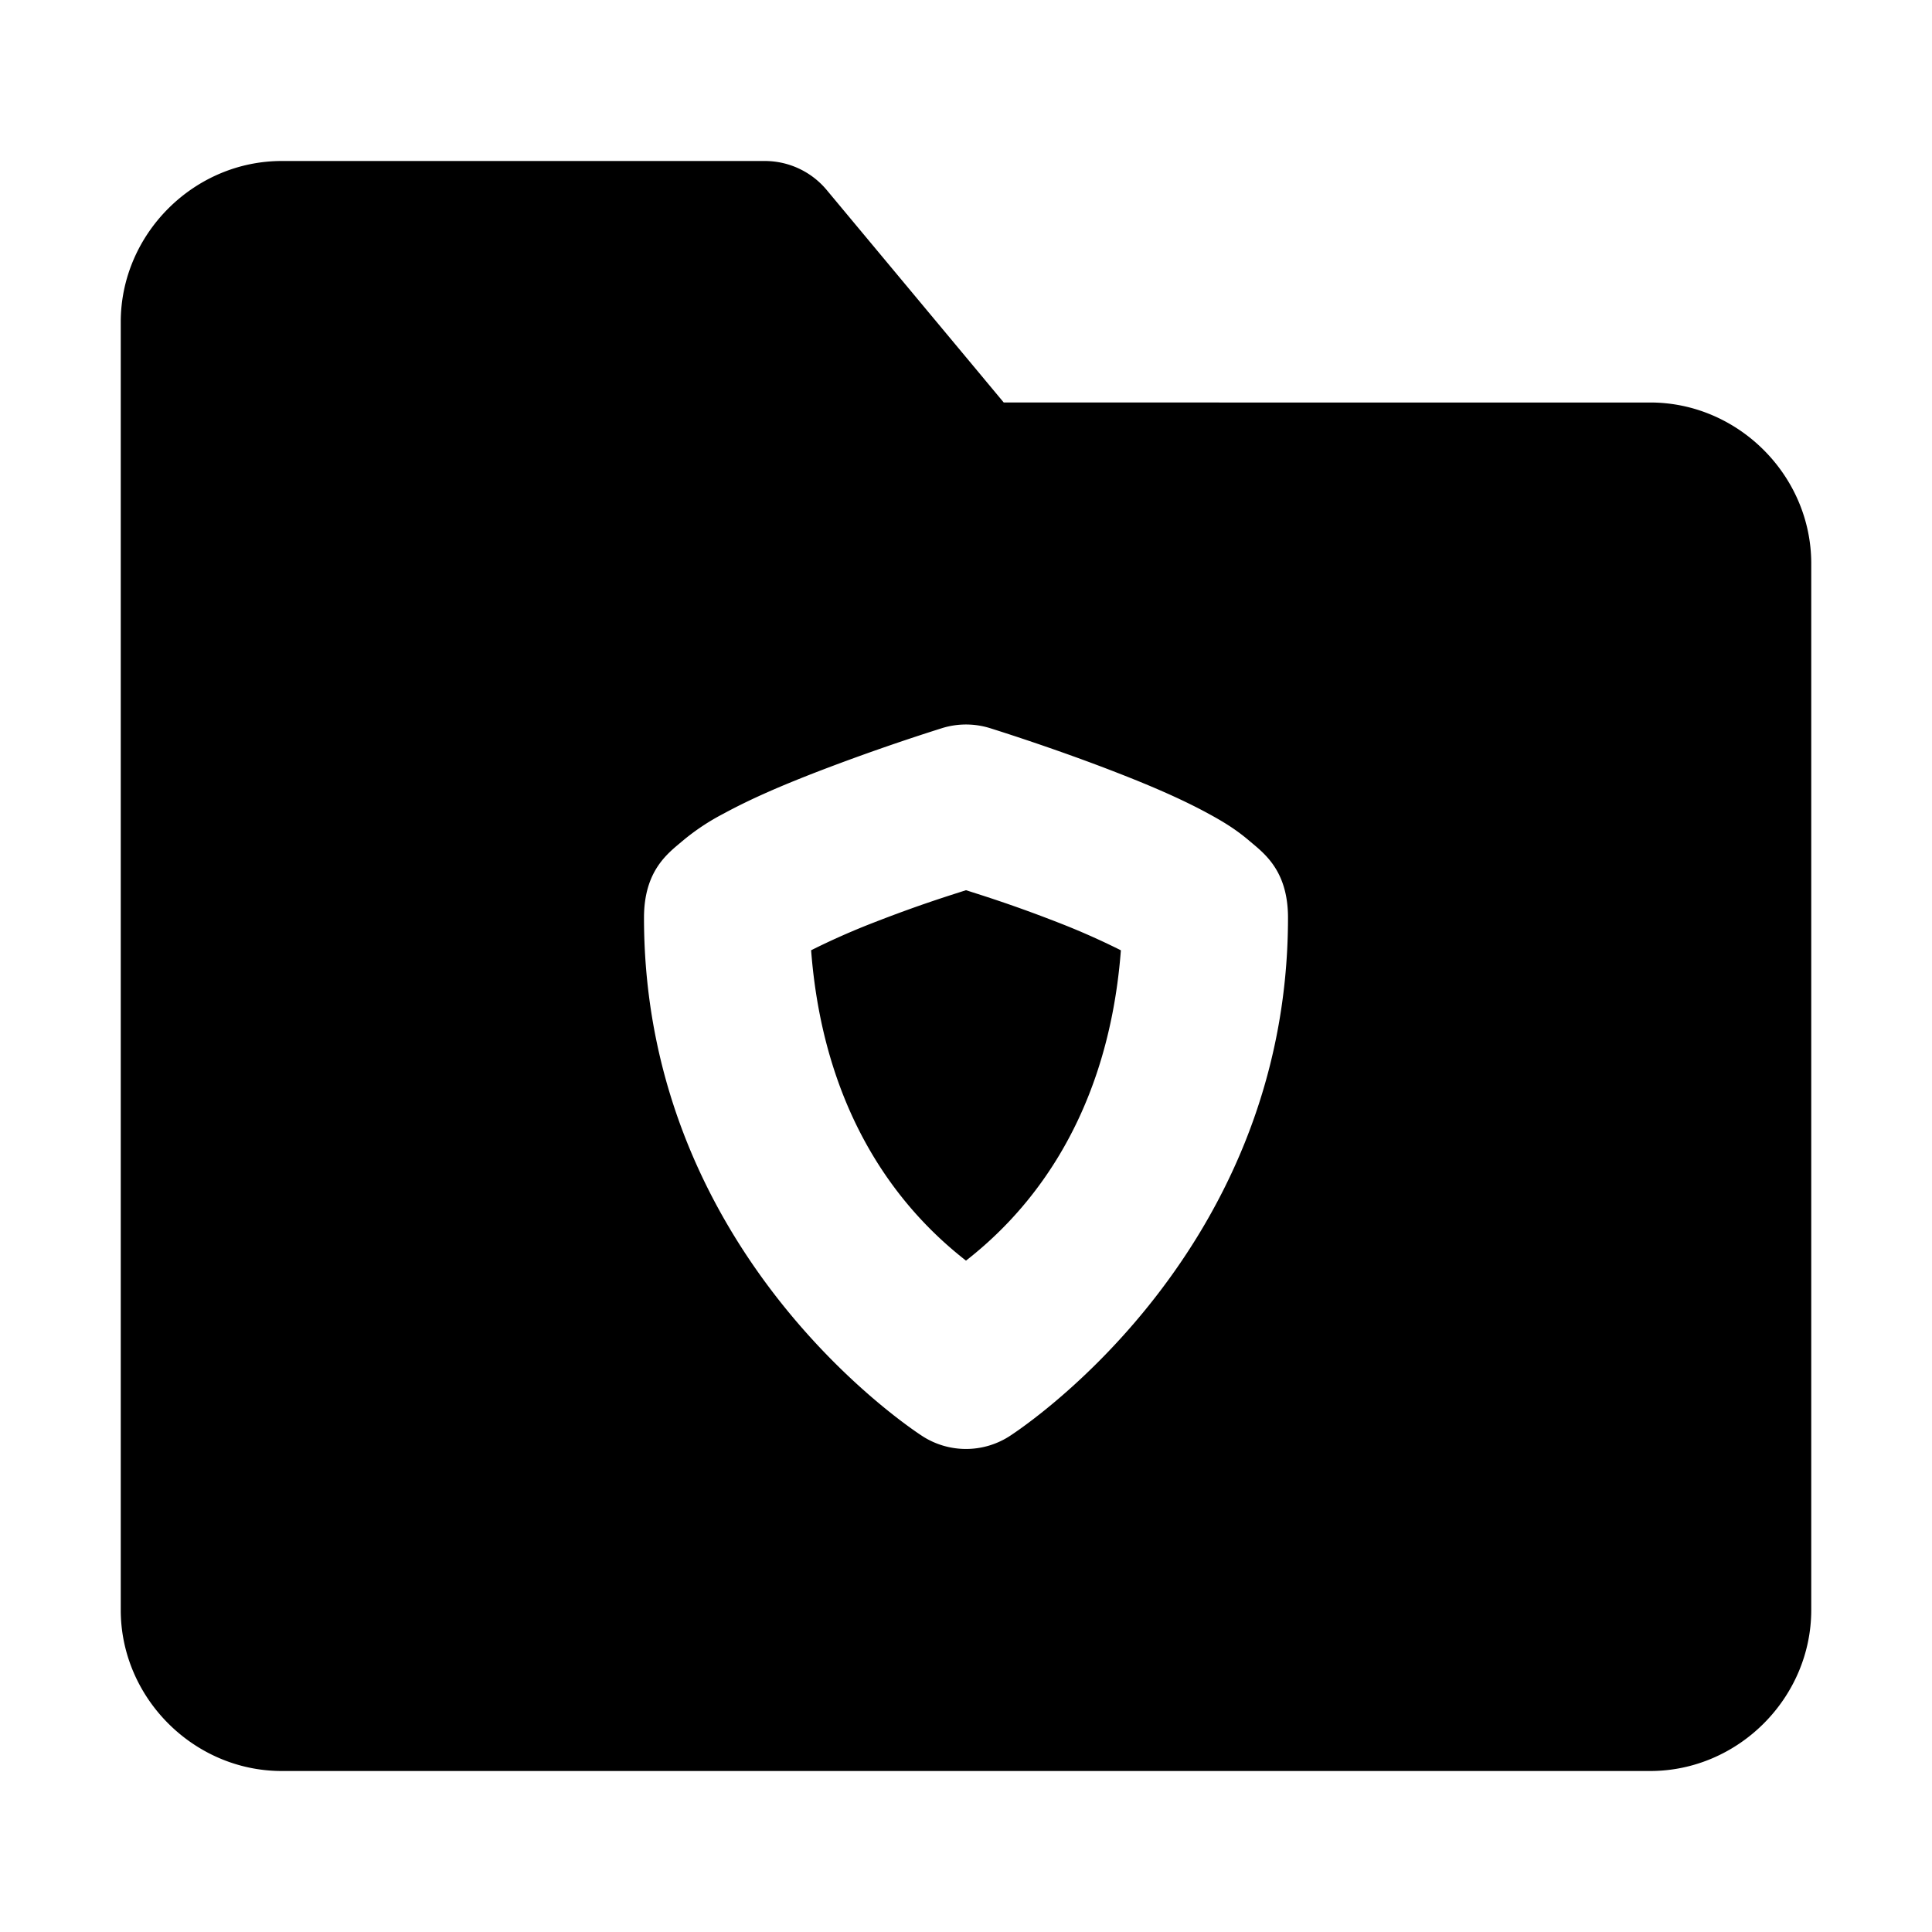<svg xmlns="http://www.w3.org/2000/svg" width="48" height="48" viewBox="0 0 48 48"><path d="M7 4C4.815 4 3 5.815 3 8v32c0 2.185 1.815 4 4 4h34c2.185 0 4-1.815 4-4V14c0-2.185-1.815-4-4-4H24.938l-4.4-5.281A2 2 0 0 0 19 4Zm17 14a2 2 0 0 1 .594.09s1.547.48 3.13 1.096c.793.308 1.593.644 2.296 1.027.351.191.677.384 1.023.68s.957.72.957 1.908c0 8.538-6.943 12.896-6.943 12.896a2 2 0 0 1-2.114 0S16 31.34 16 22.801c0-1.188.611-1.612.957-1.908a5.6 5.6 0 0 1 1.023-.68c.703-.383 1.503-.72 2.295-1.027a54 54 0 0 1 3.131-1.096A2 2 0 0 1 24 18Z"/><path d="M24 22.117c-.426.137-1.152.36-2.275.797a18 18 0 0 0-1.573.695c.346 4.515 2.607 6.742 3.848 7.711 1.241-.97 3.502-3.196 3.848-7.71a18 18 0 0 0-1.573-.696c-1.123-.437-1.849-.66-2.275-.797Z"/></svg>